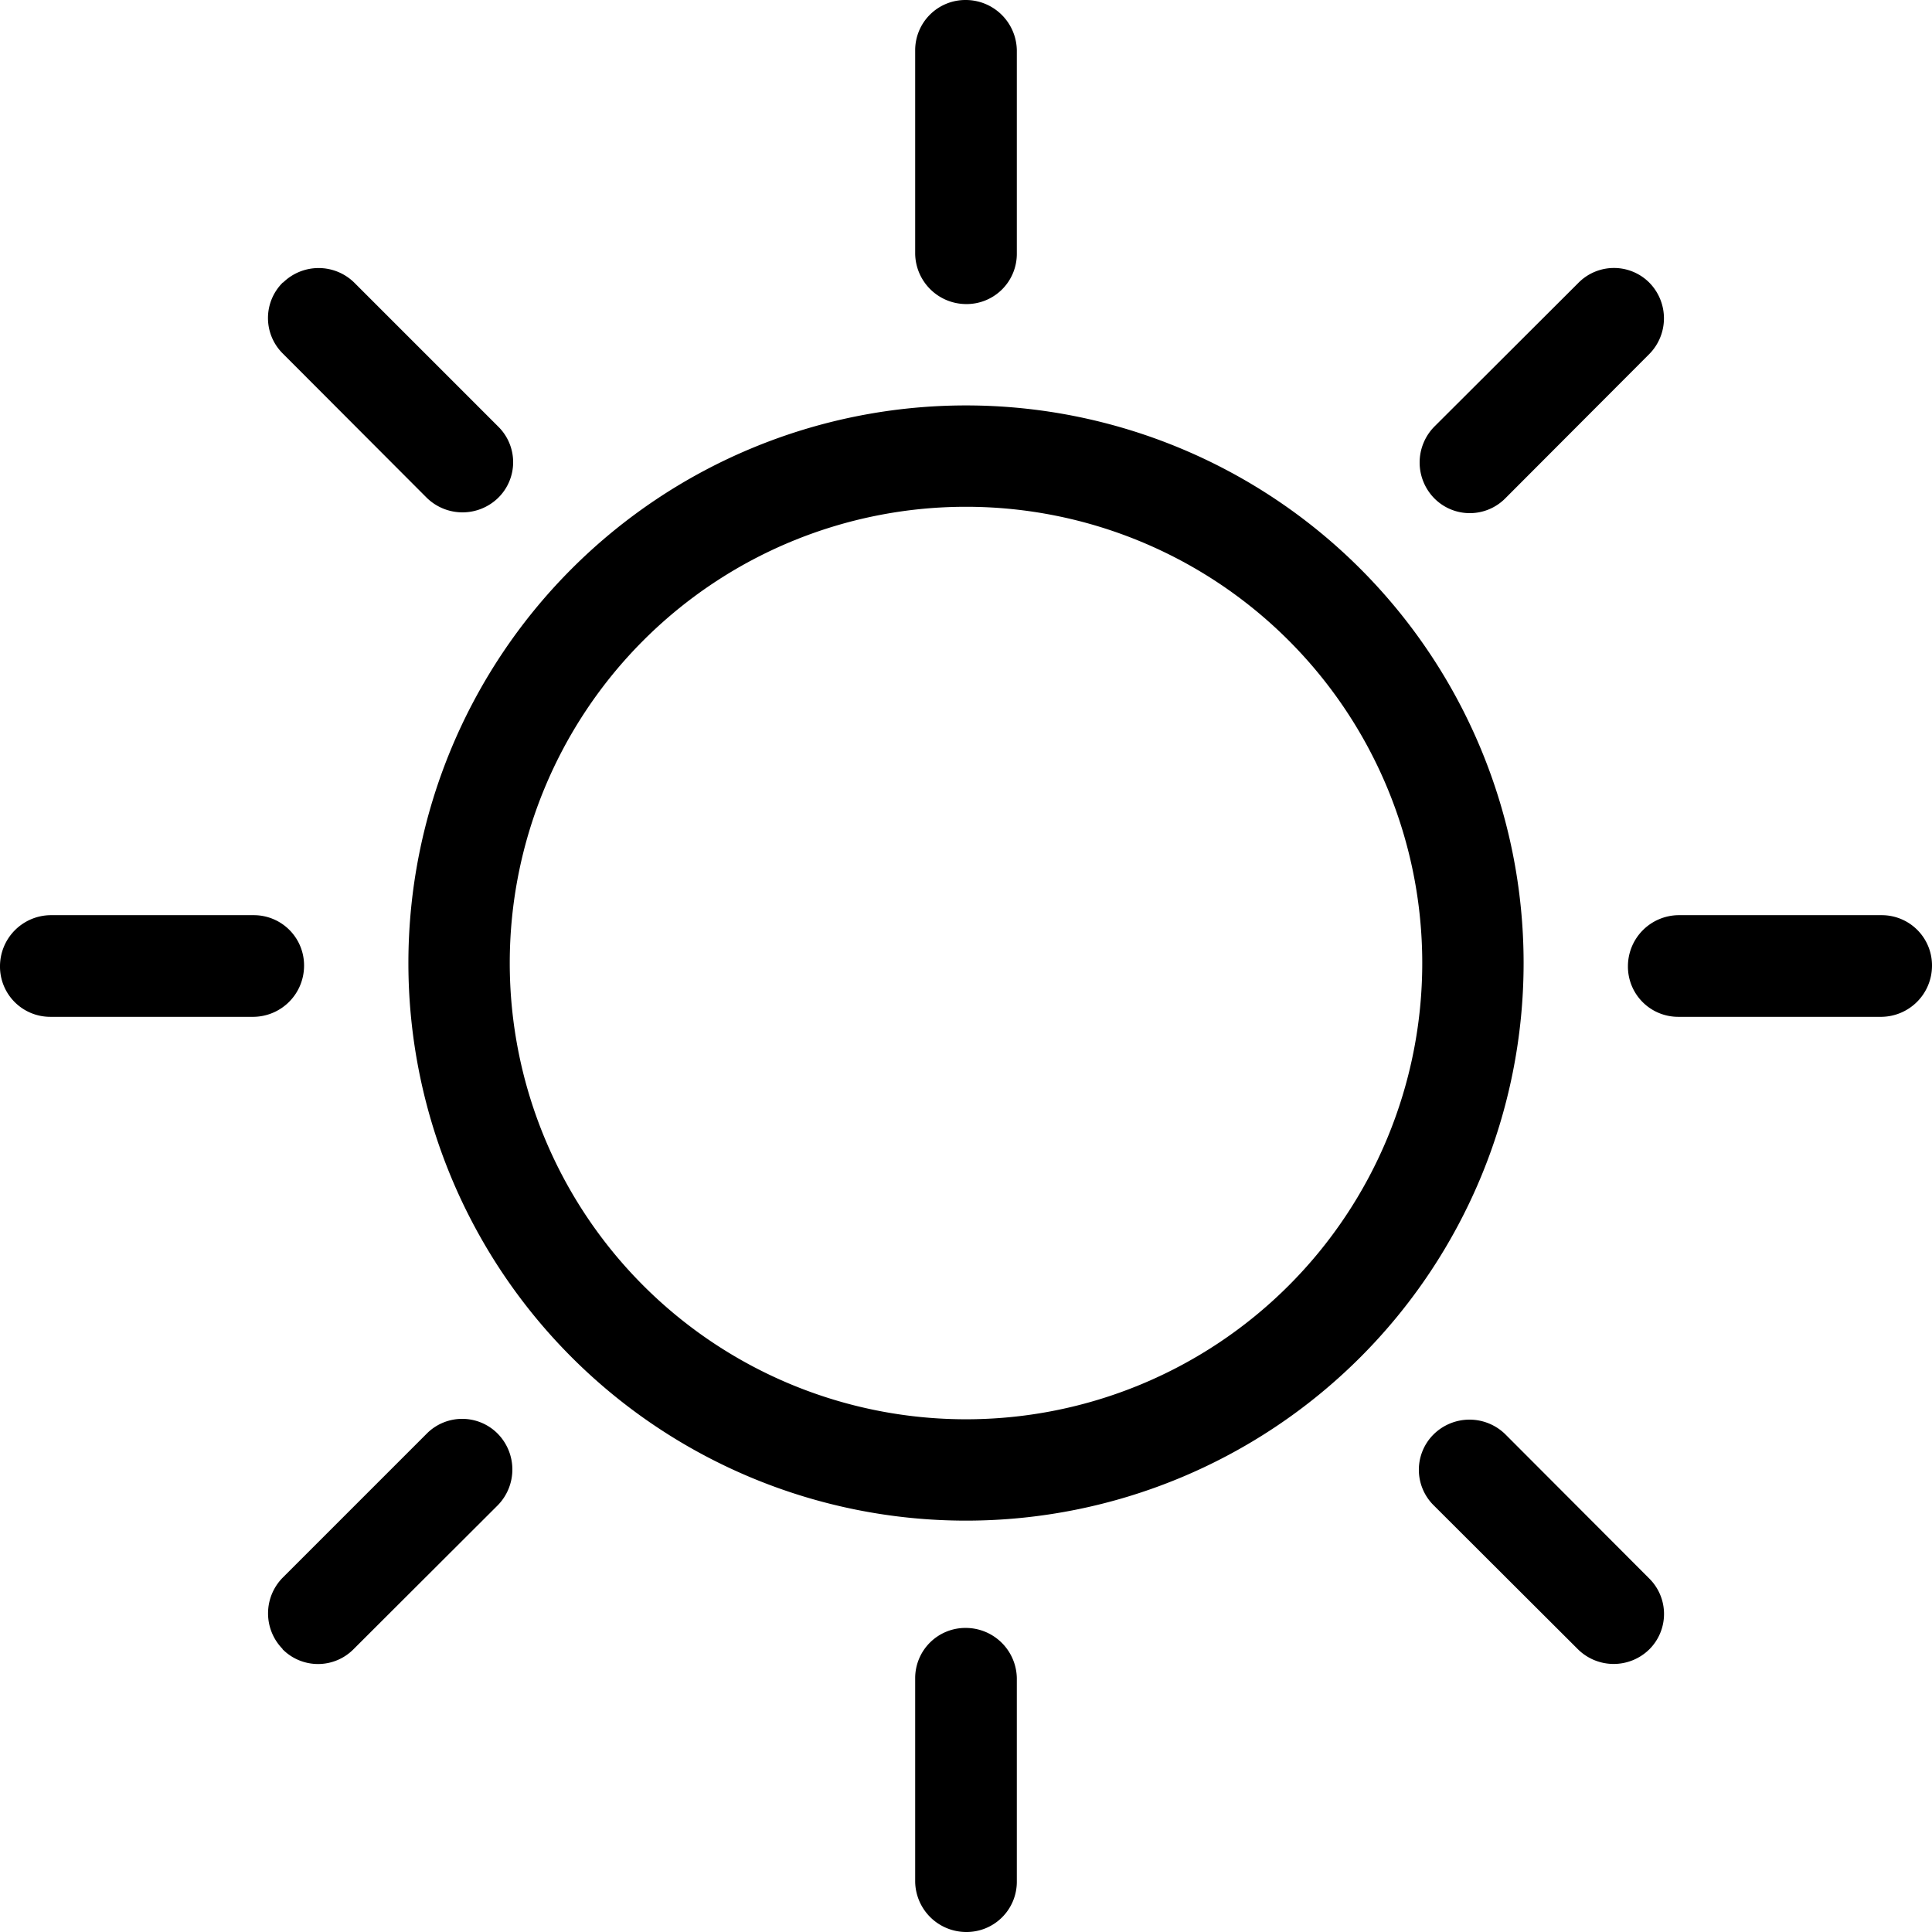 <svg xmlns="http://www.w3.org/2000/svg" viewBox="0 0 65 65"><defs><style>.cls-1{fill-rule:evenodd;}</style></defs><title>sun</title><g id="Ebene_2" data-name="Ebene 2"><g id="sun"><g id="Page-1"><g id="icon-29-sun"><path id="sun-2" data-name="sun" class="cls-1" d="M32.5,51.16A18.76,18.76,0,1,0,13.74,32.4,18.76,18.76,0,0,0,32.5,51.16Zm0-3.41A15.35,15.35,0,1,0,17.15,32.4,15.35,15.35,0,0,0,32.5,47.75ZM32.5,0a1.69,1.69,0,0,0-1.71,1.69V8.54a1.72,1.72,0,0,0,1.71,1.69,1.69,1.69,0,0,0,1.71-1.69V1.69A1.72,1.72,0,0,0,32.5,0Zm23,9.52a1.68,1.68,0,0,0-2.4,0l-4.85,4.84a1.72,1.72,0,0,0,0,2.4,1.68,1.68,0,0,0,2.4,0l4.84-4.85a1.71,1.71,0,0,0,0-2.4ZM65,32.5a1.69,1.69,0,0,0-1.69-1.71H56.46a1.72,1.72,0,0,0-1.69,1.71,1.69,1.69,0,0,0,1.69,1.71h6.85A1.72,1.72,0,0,0,65,32.5Zm-9.52,23a1.68,1.68,0,0,0,0-2.4l-4.84-4.85a1.72,1.72,0,0,0-2.4,0,1.68,1.68,0,0,0,0,2.4l4.85,4.84a1.71,1.71,0,0,0,2.4,0ZM32.5,65a1.69,1.69,0,0,0,1.71-1.69V56.46a1.72,1.72,0,0,0-1.71-1.69,1.69,1.69,0,0,0-1.71,1.69v6.85A1.72,1.72,0,0,0,32.5,65Zm-23-9.52a1.68,1.68,0,0,0,2.4,0l4.85-4.84a1.72,1.72,0,0,0,0-2.4,1.68,1.68,0,0,0-2.4,0L9.51,53.08a1.71,1.71,0,0,0,0,2.4ZM0,32.5a1.69,1.69,0,0,0,1.69,1.71H8.54a1.72,1.72,0,0,0,1.69-1.71,1.69,1.69,0,0,0-1.69-1.71H1.69A1.72,1.72,0,0,0,0,32.5Zm9.52-23a1.68,1.68,0,0,0,0,2.4l4.84,4.85a1.72,1.72,0,0,0,2.4,0,1.68,1.68,0,0,0,0-2.4L11.92,9.51a1.71,1.71,0,0,0-2.4,0Z"/></g></g></g></g></svg>